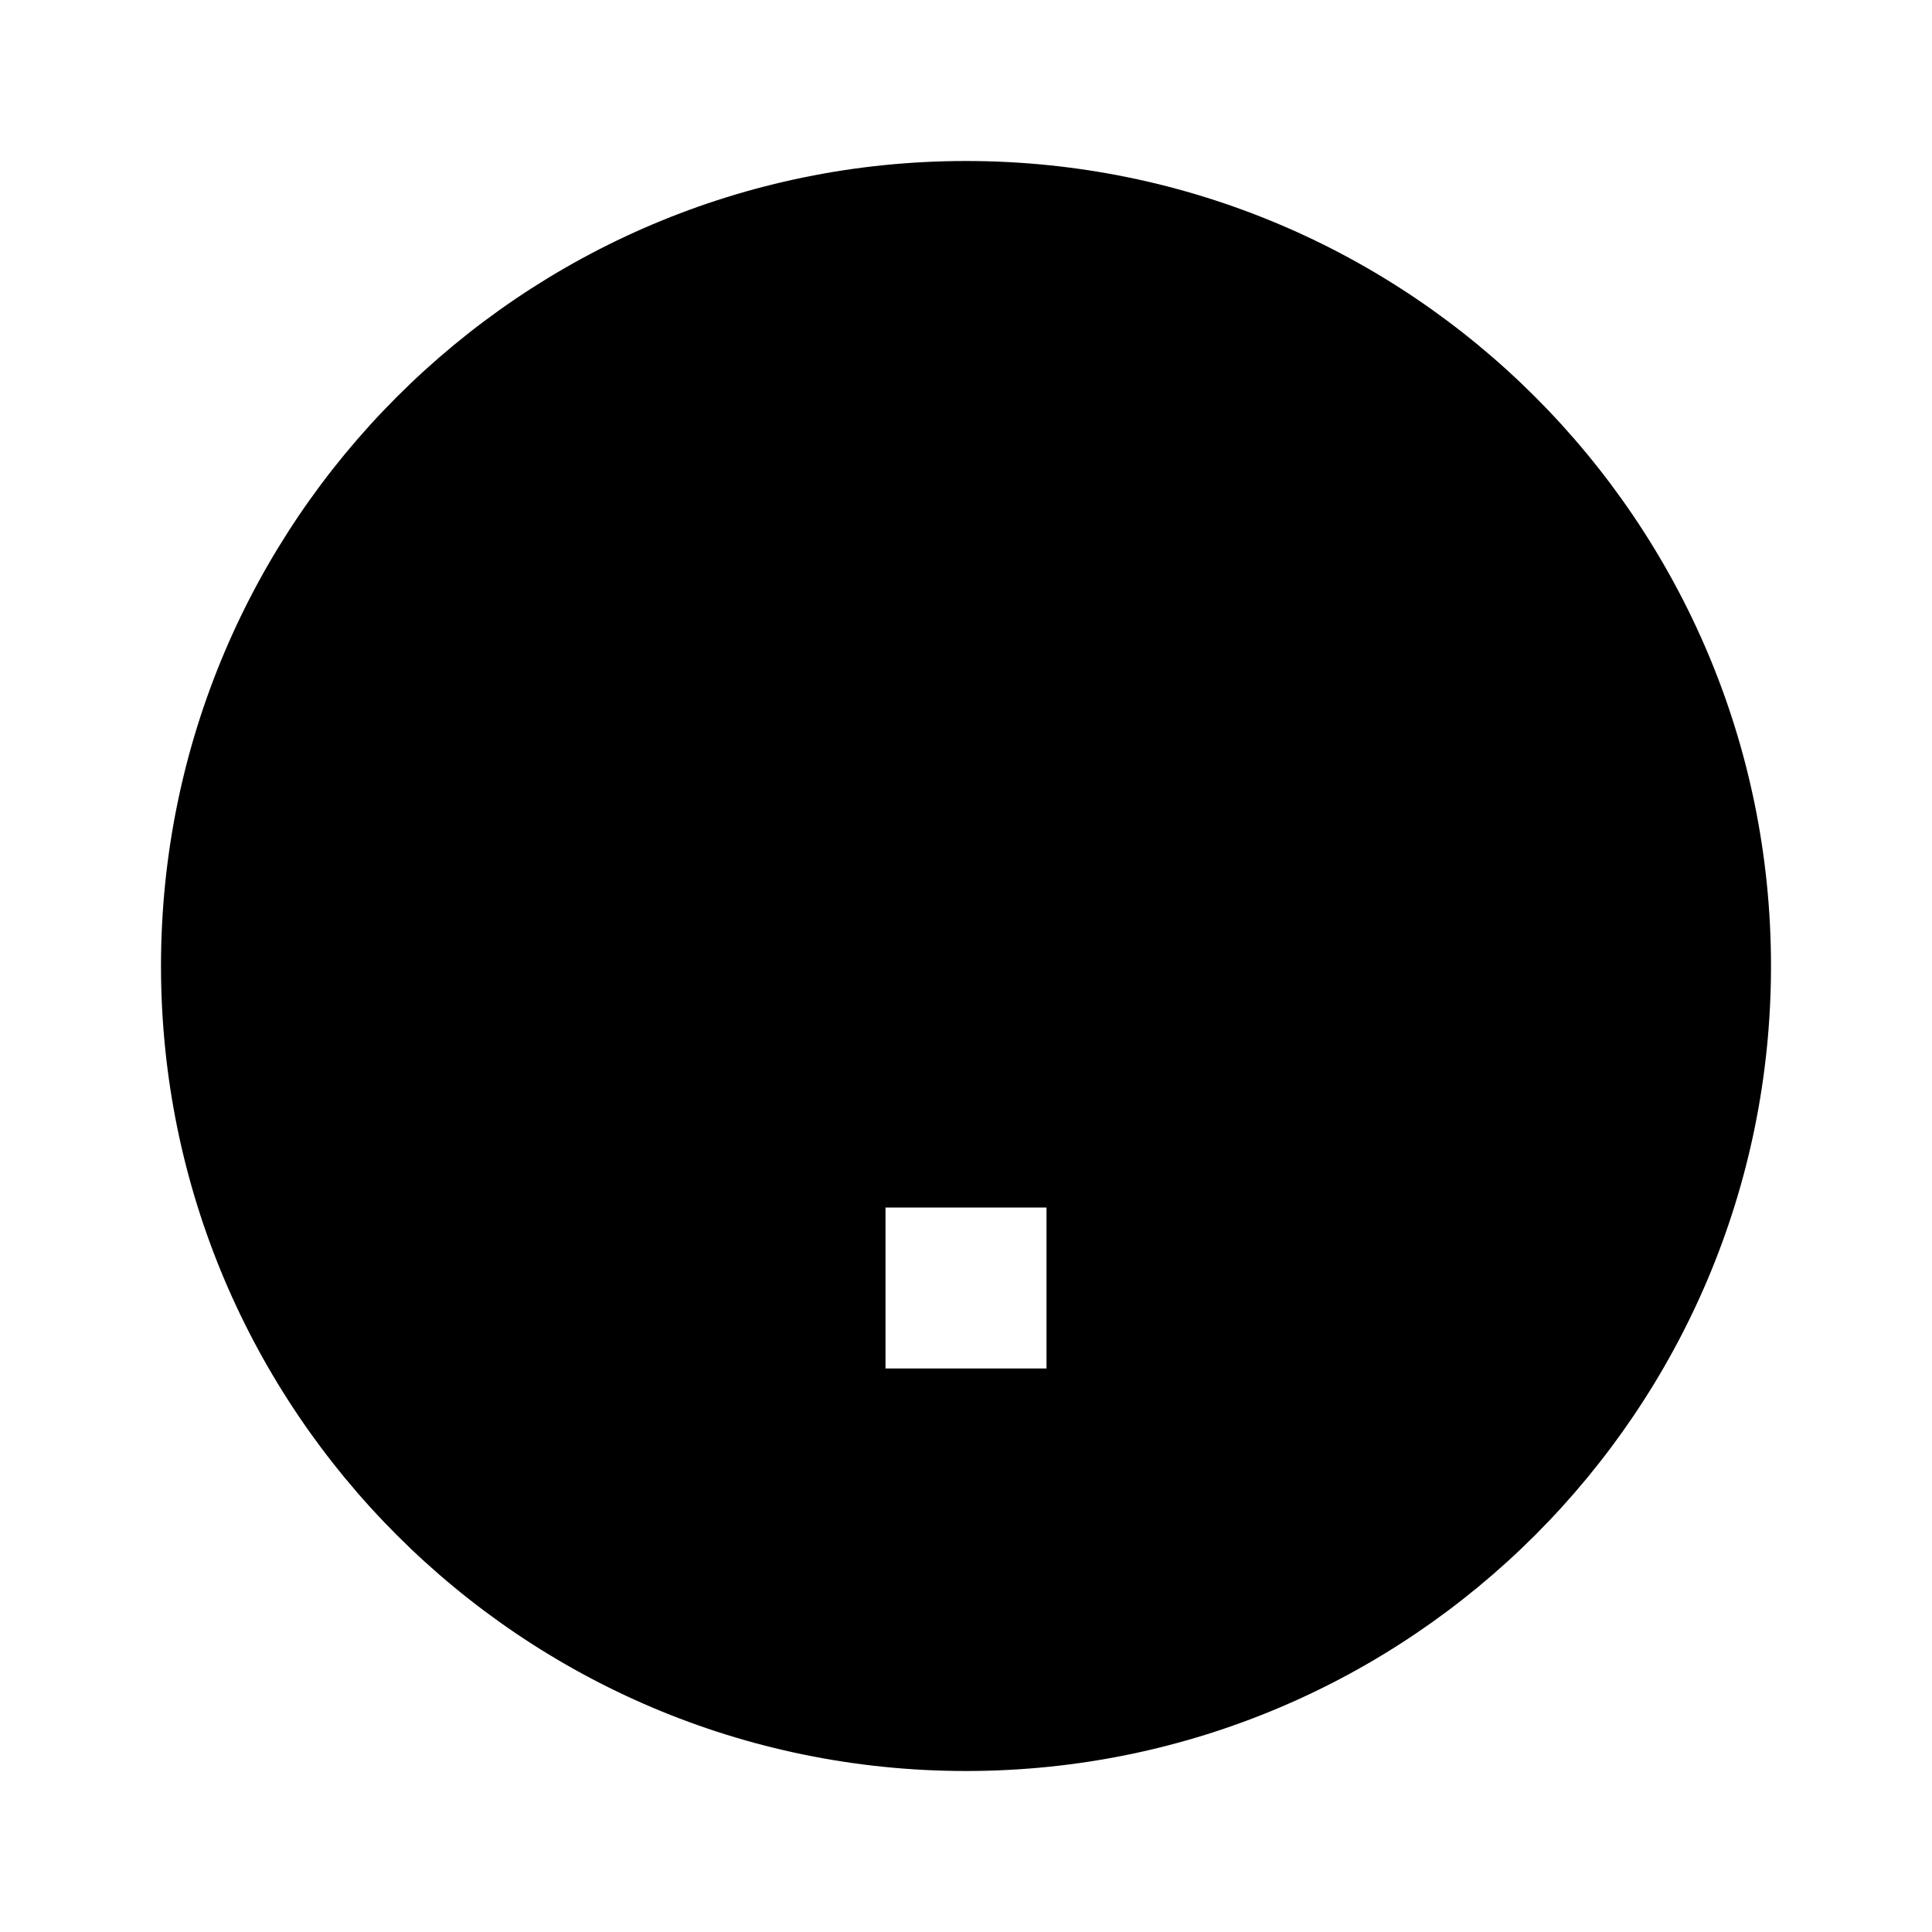 <svg xmlns="http://www.w3.org/2000/svg" viewBox="0 0 24 24" width="24" height="24"><path fill="currentColor" d="M12 2C6.48 2 2 6.48 2 12s4.48 10 10 10 10-4.48 10-10S17.52 2 12 2zm-1 15v-2h2v2h-2zm0-4h2V7h-2v6z"/></svg>
